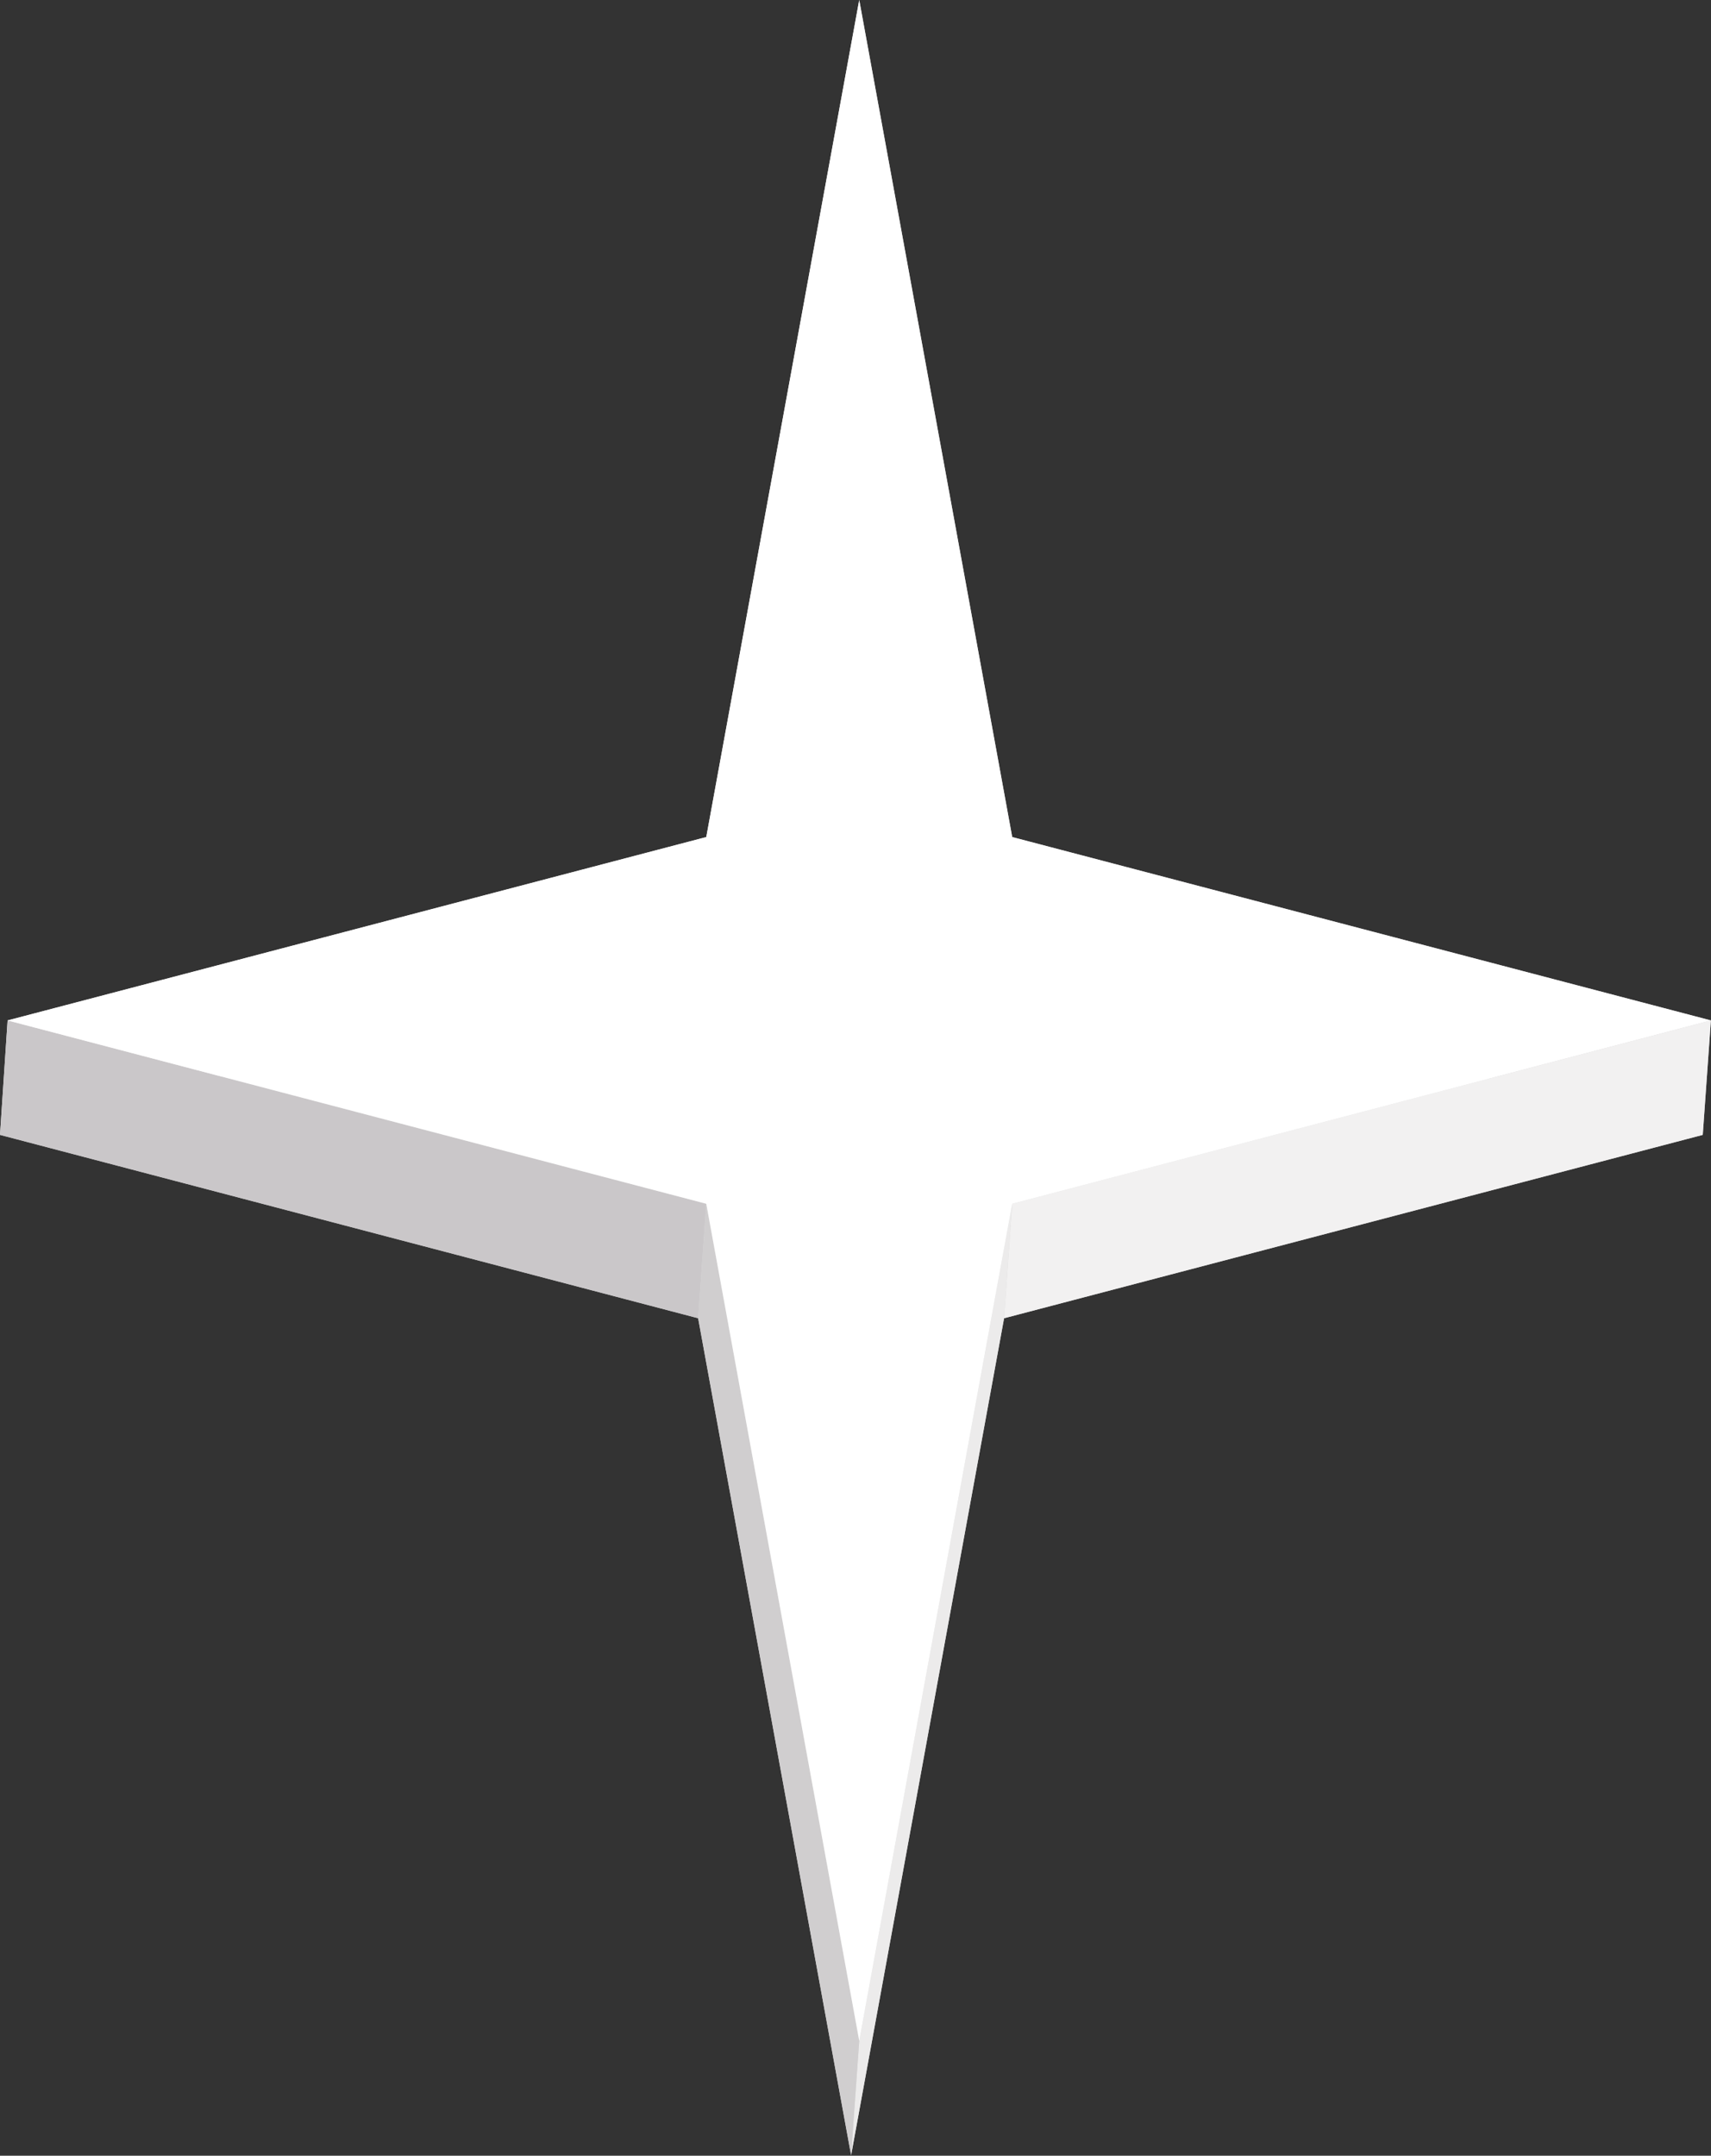 <svg width="31.542" height="39.738" viewBox="0 0 31.542 39.738" fill="none" xmlns="http://www.w3.org/2000/svg" xmlns:xlink="http://www.w3.org/1999/xlink">
	<rect x="0" y="0" width="31.542" height="39.738" fill="#333333" stroke="none"/>
	<desc>
			Created with Pixso.
	</desc>
	<defs>
		<linearGradient x1="15.741" y1="1.49" x2="19.62" y2="1.761" id="paint_linear_184_1066_0" gradientUnits="userSpaceOnUse">
			<stop stop-color="#D0CECF"/>
			<stop offset="1" stop-color="#D0CECF"/>
		</linearGradient>
		<linearGradient x1="13.995" y1="1.565" x2="15.727" y2="1.686" id="paint_linear_184_1067_0" gradientUnits="userSpaceOnUse">
			<stop stop-color="#ECEBEB"/>
			<stop offset="1" stop-color="#ECEBEB"/>
		</linearGradient>
		<linearGradient x1="18.209" y1="21.942" x2="31.26" y2="22.854" id="paint_linear_184_1068_0" gradientUnits="userSpaceOnUse">
			<stop stop-color="#CAC7C9"/>
			<stop offset="1" stop-color="#CAC7C9"/>
		</linearGradient>
		<linearGradient x1="-0.072" y1="21.958" x2="12.508" y2="22.838" id="paint_linear_184_1069_0" gradientUnits="userSpaceOnUse">
			<stop stop-color="#F2F1F1"/>
			<stop offset="1" stop-color="#F2F1F1"/>
		</linearGradient>
		<linearGradient x1="18.444" y1="25.337" x2="31.025" y2="26.217" id="paint_linear_184_1070_0" gradientUnits="userSpaceOnUse">
			<stop stop-color="#F2F1F1"/>
			<stop offset="1" stop-color="#F2F1F1"/>
		</linearGradient>
		<linearGradient x1="-0.307" y1="25.321" x2="12.743" y2="26.233" id="paint_linear_184_1071_0" gradientUnits="userSpaceOnUse">
			<stop stop-color="#CAC7C9"/>
			<stop offset="1" stop-color="#CAC7C9"/>
		</linearGradient>
		<linearGradient x1="16.815" y1="23.758" x2="18.546" y2="23.879" id="paint_linear_184_1072_0" gradientUnits="userSpaceOnUse">
			<stop stop-color="#ECEBEB"/>
			<stop offset="1" stop-color="#ECEBEB"/>
		</linearGradient>
		<linearGradient x1="12.921" y1="23.683" x2="16.801" y2="23.954" id="paint_linear_184_1073_0" gradientUnits="userSpaceOnUse">
			<stop stop-color="#D0CECF"/>
			<stop offset="1" stop-color="#D0CECF"/>
		</linearGradient>
	</defs>
	<path id="Star 4" d="M15.69 2.11L18.51 17.54L31.39 20.92L18.51 24.3L15.69 39.73L12.87 24.3L0 20.92L12.87 17.54L15.69 2.11Z" fill="#D9D9D9" fill-opacity="1" fill-rule="nonzero"/>
	<path id="0 1" d="M15.84 0L18.66 15.43L18.51 17.54L15.69 2.11L15.84 0Z" fill="url(#paint_linear_184_1066_0)" fill-opacity="1" fill-rule="evenodd"/>
	<path id="7 0" d="M13.02 15.43L15.84 0L15.69 2.11L12.87 17.54L13.02 15.43Z" fill="url(#paint_linear_184_1067_0)" fill-opacity="1" fill-rule="evenodd"/>
	<path id="1 2" d="M18.66 15.43L31.54 18.81L31.39 20.92L18.51 17.54L18.66 15.43Z" fill="url(#paint_linear_184_1068_0)" fill-opacity="1" fill-rule="evenodd"/>
	<path id="6 7" d="M0.14 18.81L13.02 15.43L12.87 17.54L0 20.92L0.14 18.81Z" fill="url(#paint_linear_184_1069_0)" fill-opacity="1" fill-rule="evenodd"/>
	<path id="2 3" d="M31.54 18.81L18.66 22.19L18.51 24.3L31.39 20.92L31.54 18.81Z" fill="url(#paint_linear_184_1070_0)" fill-opacity="1" fill-rule="evenodd"/>
	<path id="5 6" d="M13.02 22.19L0.14 18.81L0 20.92L12.87 24.3L13.02 22.19Z" fill="url(#paint_linear_184_1071_0)" fill-opacity="1" fill-rule="evenodd"/>
	<path id="3 4" d="M18.66 22.19L15.84 37.62L15.69 39.73L18.51 24.3L18.66 22.19Z" fill="url(#paint_linear_184_1072_0)" fill-opacity="1" fill-rule="evenodd"/>
	<path id="4 5" d="M15.84 37.62L13.02 22.19L12.87 24.3L15.69 39.73L15.84 37.62Z" fill="url(#paint_linear_184_1073_0)" fill-opacity="1" fill-rule="evenodd"/>
	<path id="Star 4" d="M15.84 0L13.02 15.43L0.14 18.81L13.02 22.19L15.84 37.62L18.66 22.19L31.54 18.81L18.66 15.43L15.84 0Z" fill="#D9D9D9" fill-opacity="0" fill-rule="evenodd"/>
	<path id="Star 4" d="M13.02 15.43L0.14 18.81L13.02 22.19L15.84 37.62L18.66 22.19L31.54 18.81L18.66 15.43L15.84 0L13.02 15.43Z" fill="#FFFFFF" fill-opacity="1" fill-rule="evenodd"/>
</svg>
